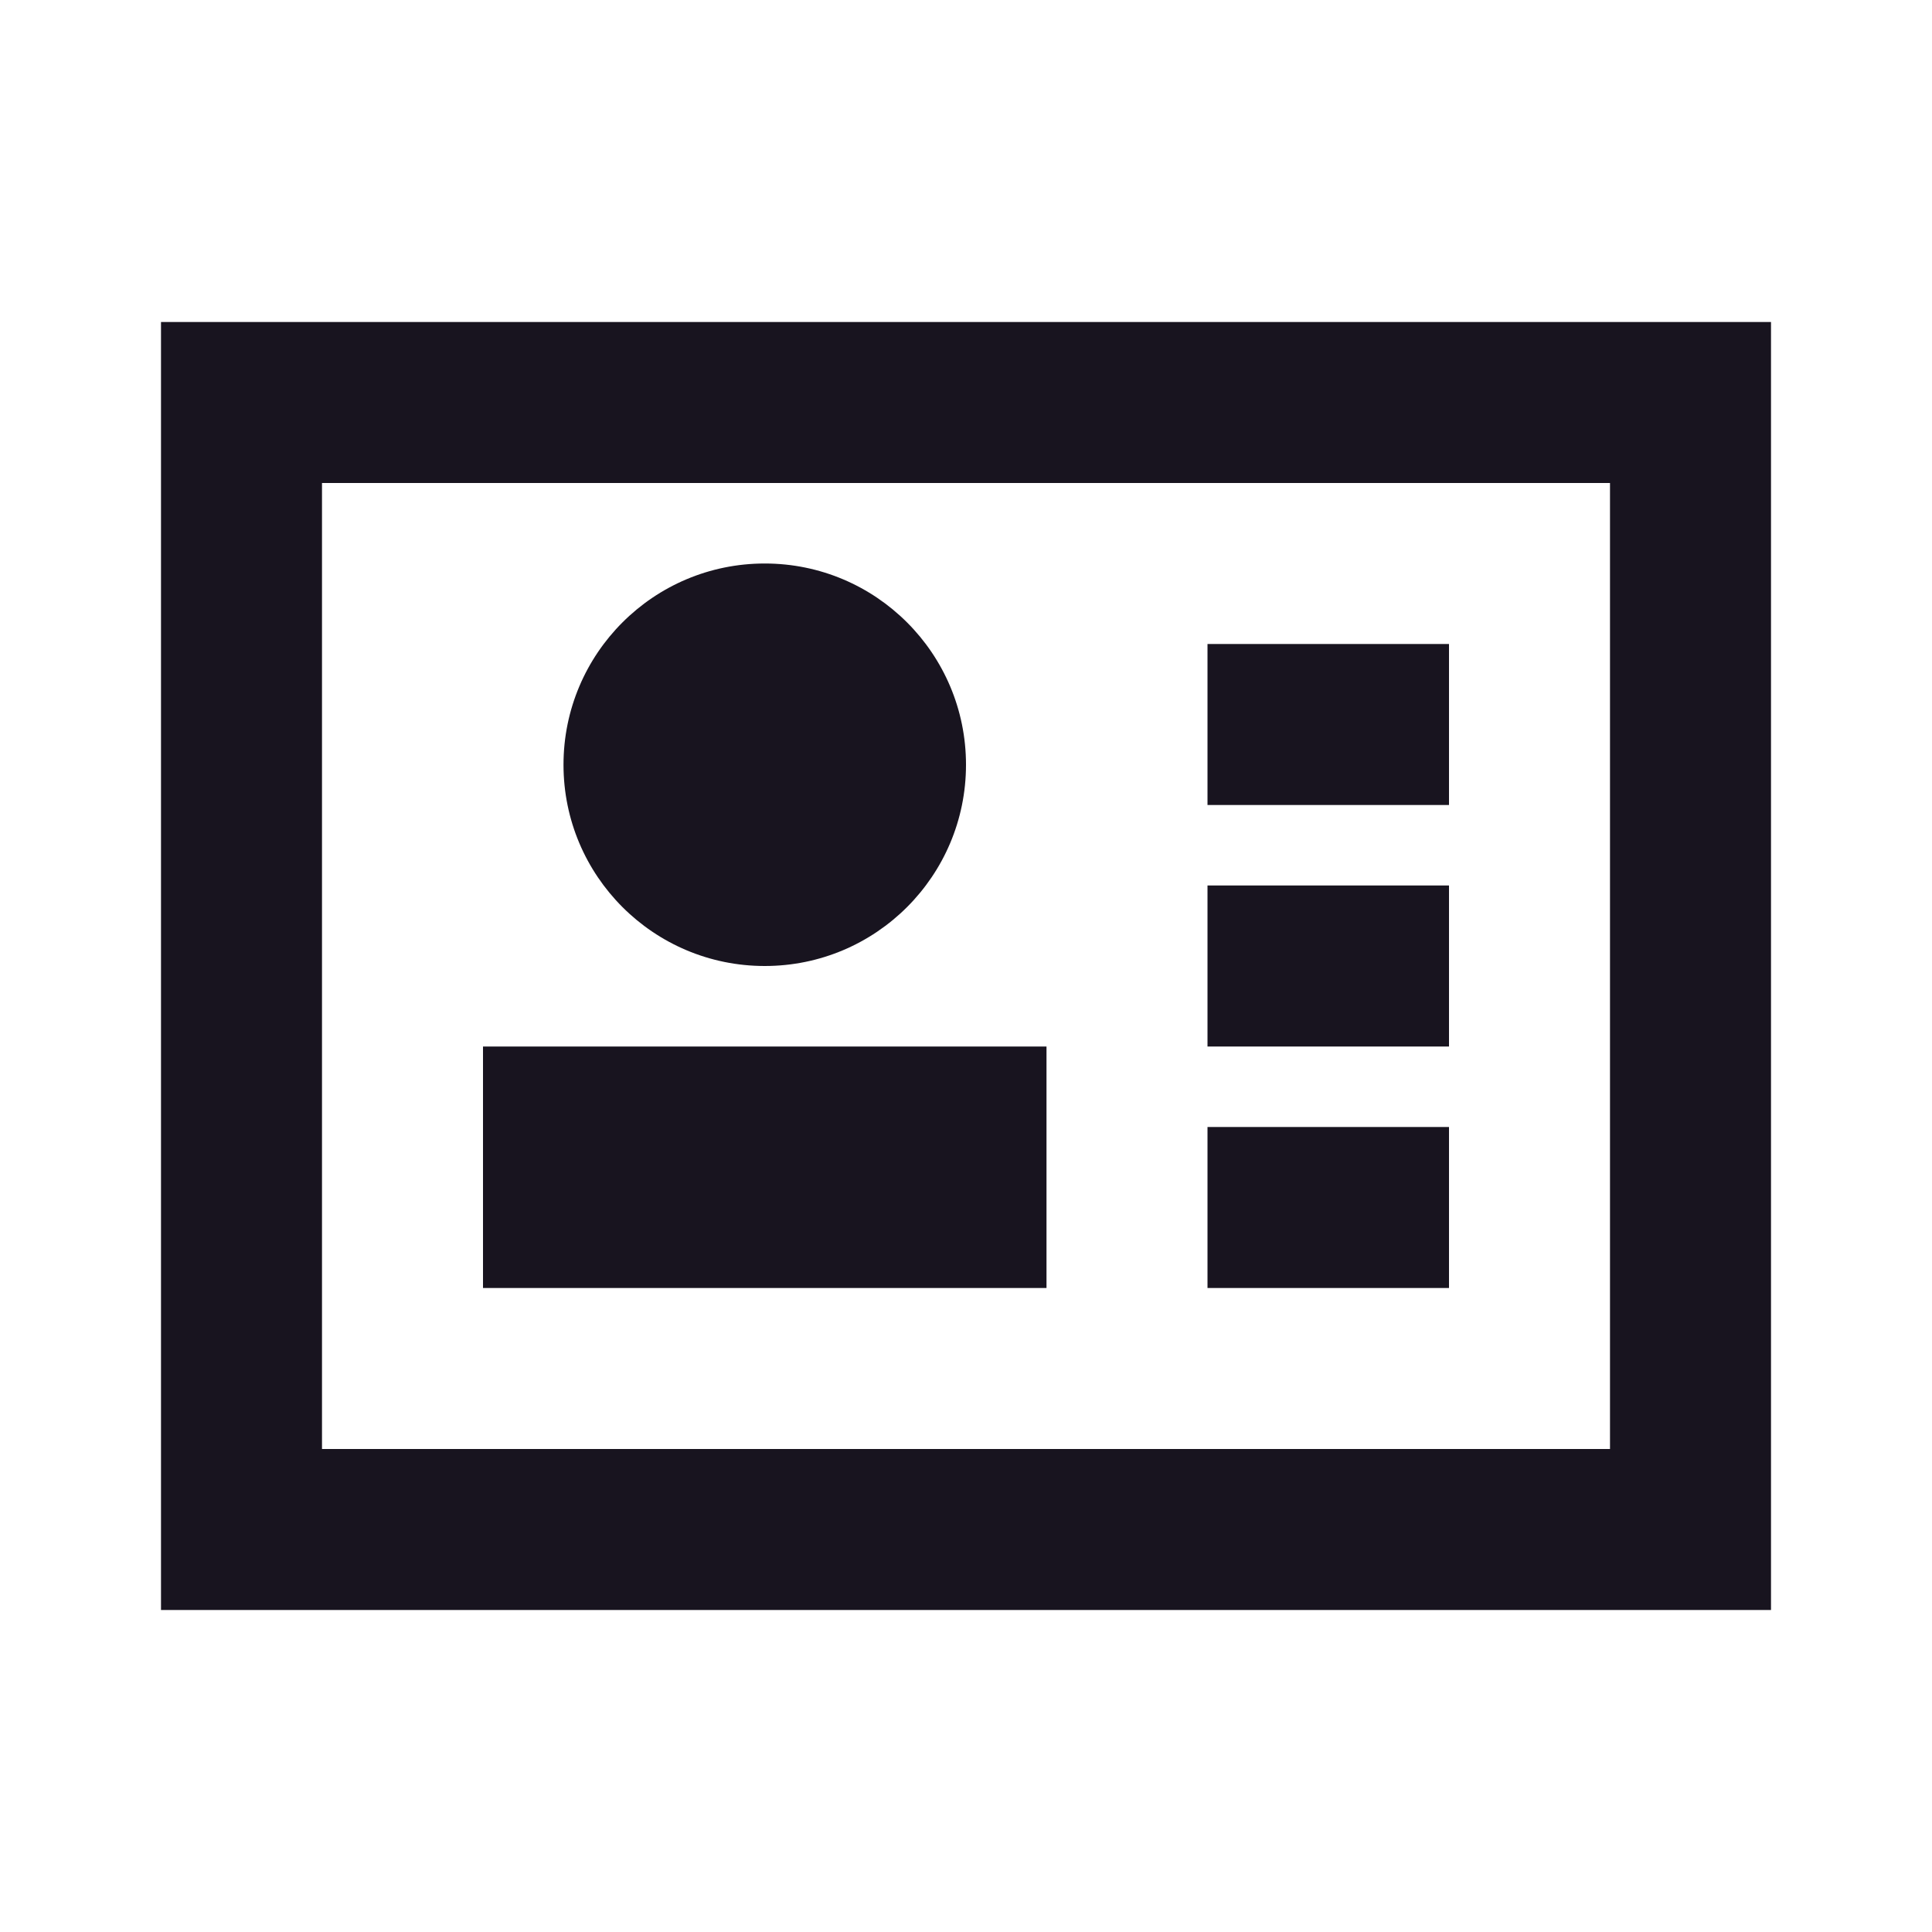 <svg width="24" height="24" viewBox="0 0 24 24" fill="none" xmlns="http://www.w3.org/2000/svg">
<path fill-rule="evenodd" clip-rule="evenodd" d="M4 6H20V18H4V6ZM2 4H4H20H22V6V18V20H20H4H2V18V6V4ZM15 8H16H17H18V10H17H16H15V8ZM16 11H15V13H16H17H18V11H17H16ZM15 14H16H17H18V16H17H16H15V14ZM12 9.5C12 10.881 10.881 12 9.5 12C8.119 12 7 10.881 7 9.5C7 8.119 8.119 7 9.5 7C10.881 7 12 8.119 12 9.5ZM6 14V13H8H11H13V14V15V16H11H8H6V15V14Z" fill="#18141F"/>
</svg>
